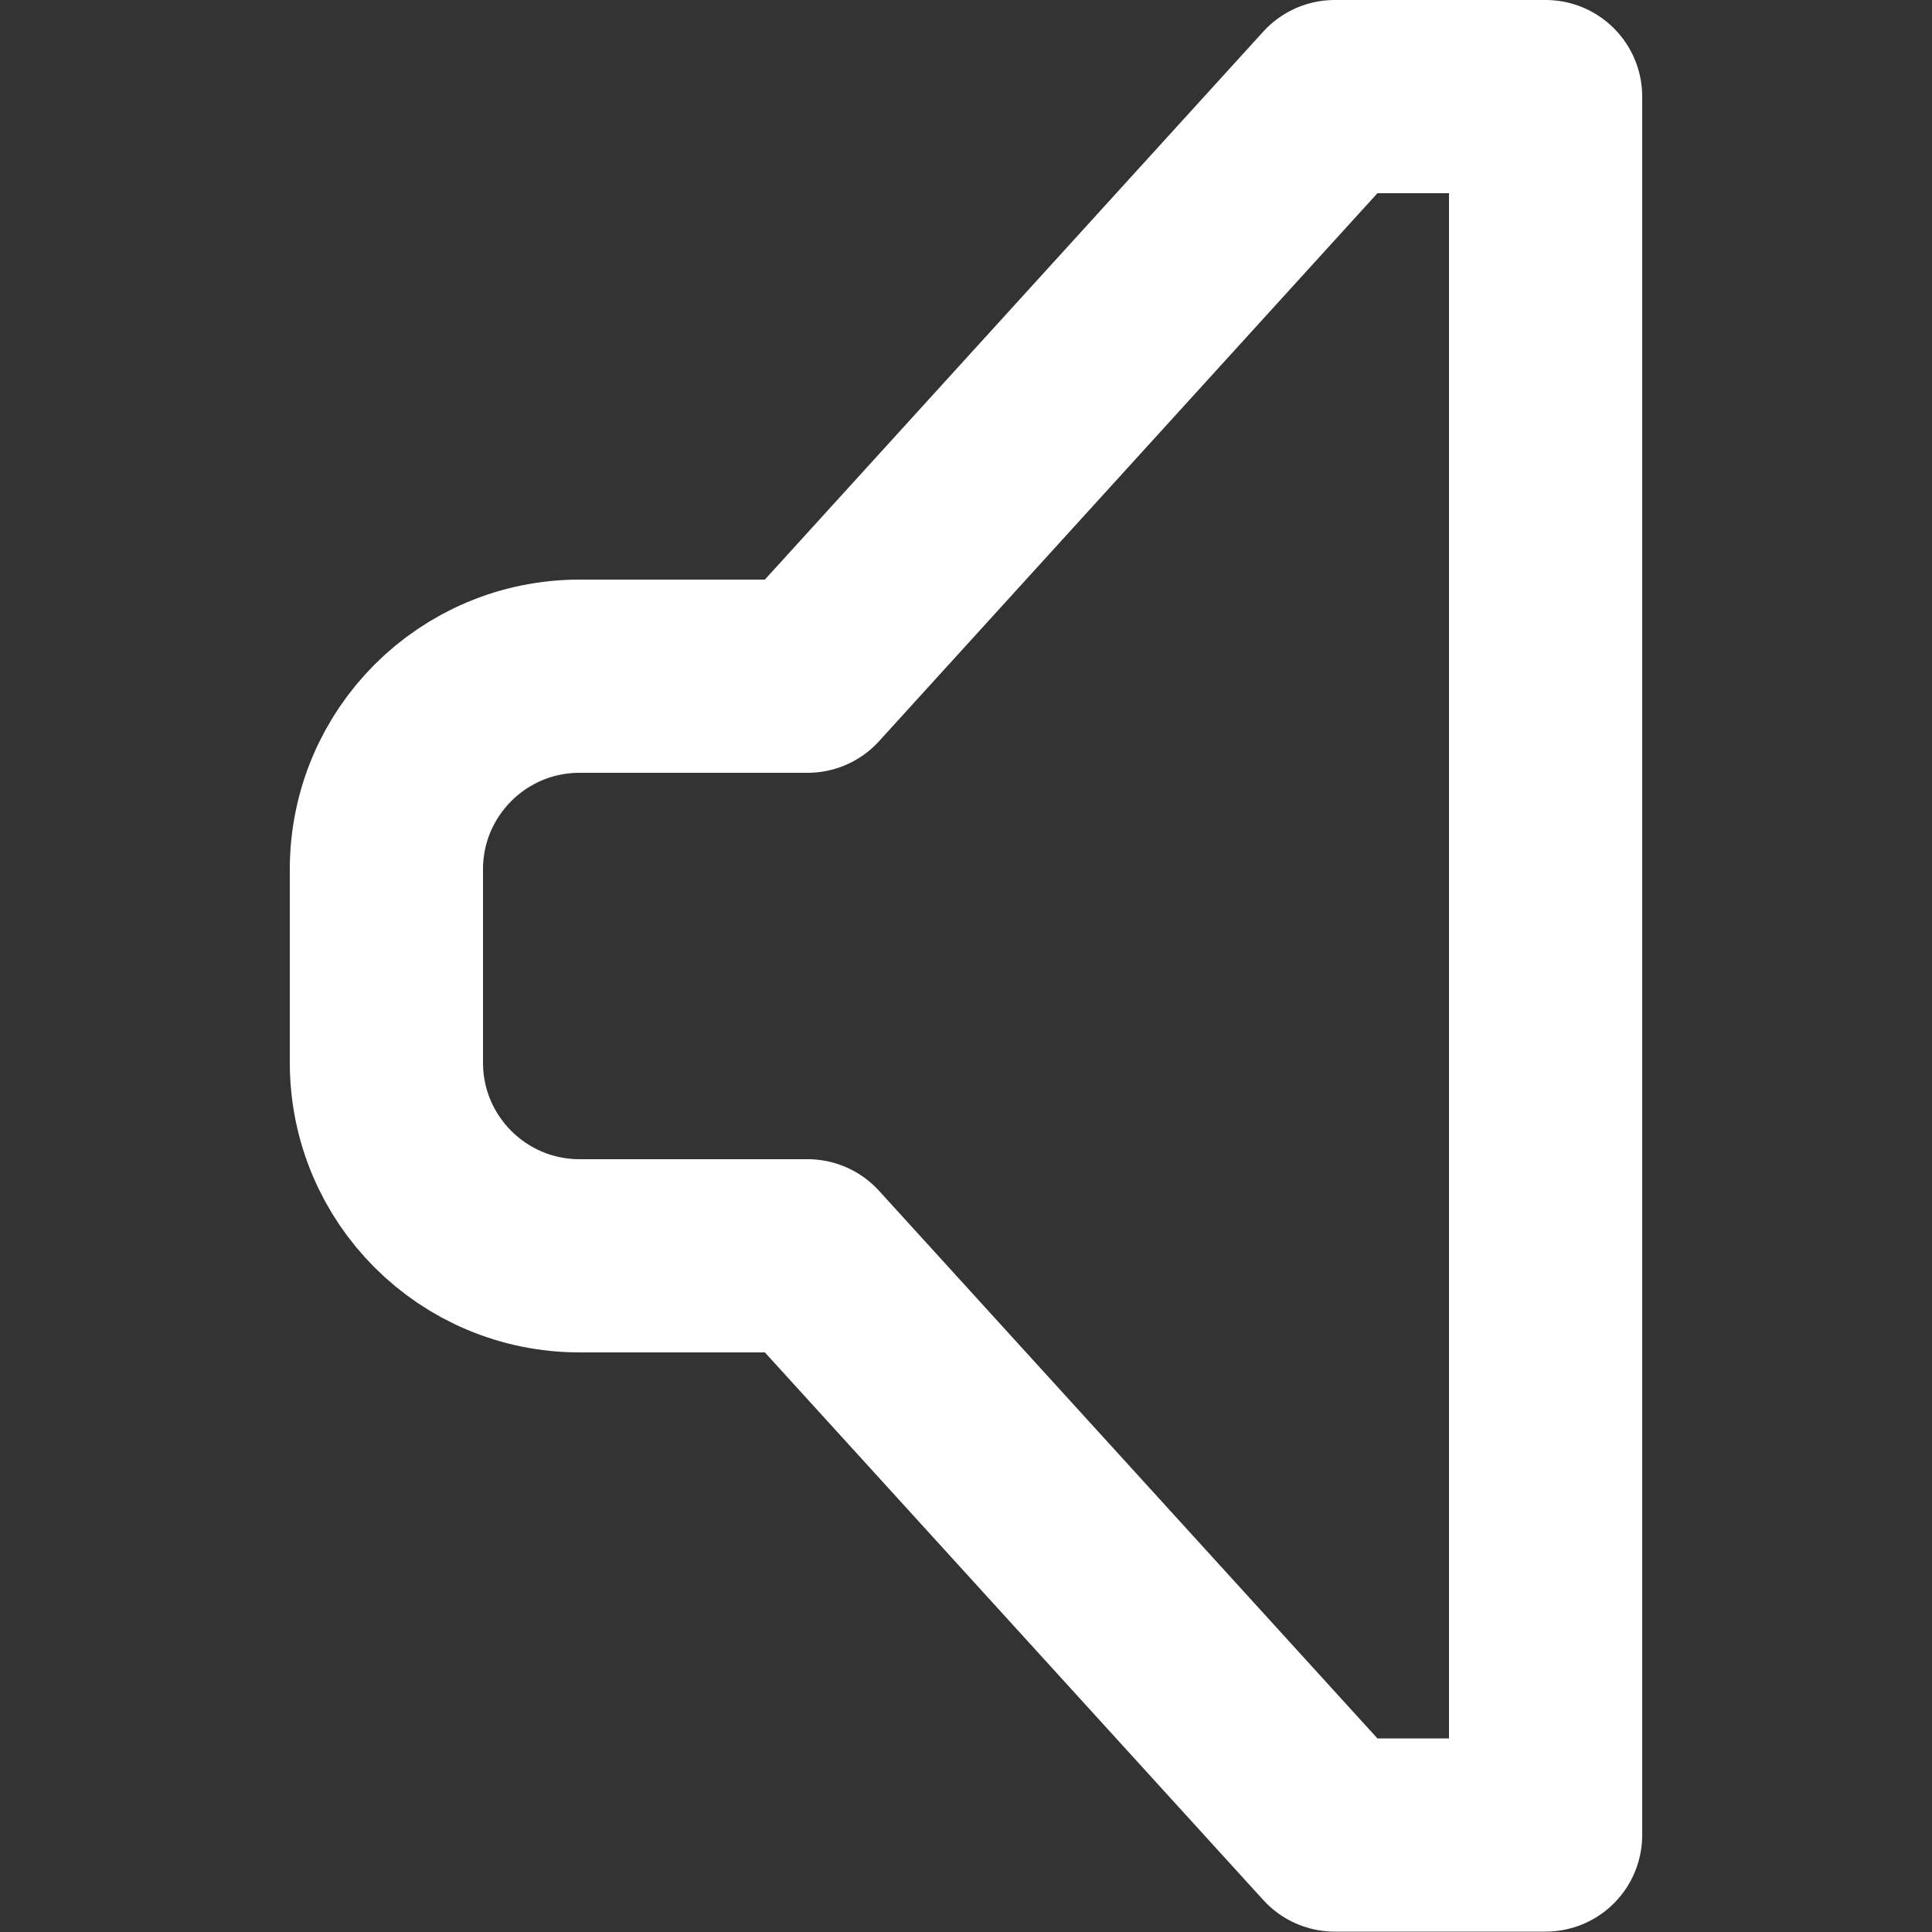 <?xml version="1.0" encoding="UTF-8"?>
<!-- Uploaded to: SVG Repo, www.svgrepo.com, Generator: SVG Repo Mixer Tools -->
<svg width="20px" height="20px" viewBox="-3 0 20 20" version="1.1" xmlns="http://www.w3.org/2000/svg" xmlns:xlink="http://www.w3.org/1999/xlink">
    <rect x="-3" y="0" width="20" height="20" fill="#333333" stroke="none"/>
    <title>multimedia / 1 - multimedia, audio, music, sound, speaker, volume icon</title>
    <g id="Free-Icons" stroke="none" stroke-width="1" fill="none" fill-rule="evenodd" stroke-linecap="round" stroke-linejoin="round">
        <g transform="translate(-749, -304)" id="Group" stroke="#FFFFFF" stroke-width="2">
            <g transform="translate(745, 302)" id="Shape">
                <path d="M7,9 L9.36,9 L14.817,3 L17,3 L17,20.996 L14.817,20.996 L9.36,15 L7,15 C5.895,15 5,14.105 5,13 L5,11 C5,9.895 5.895,9 7,9 Z">

</path>
            </g>
        </g>
    </g>
</svg>